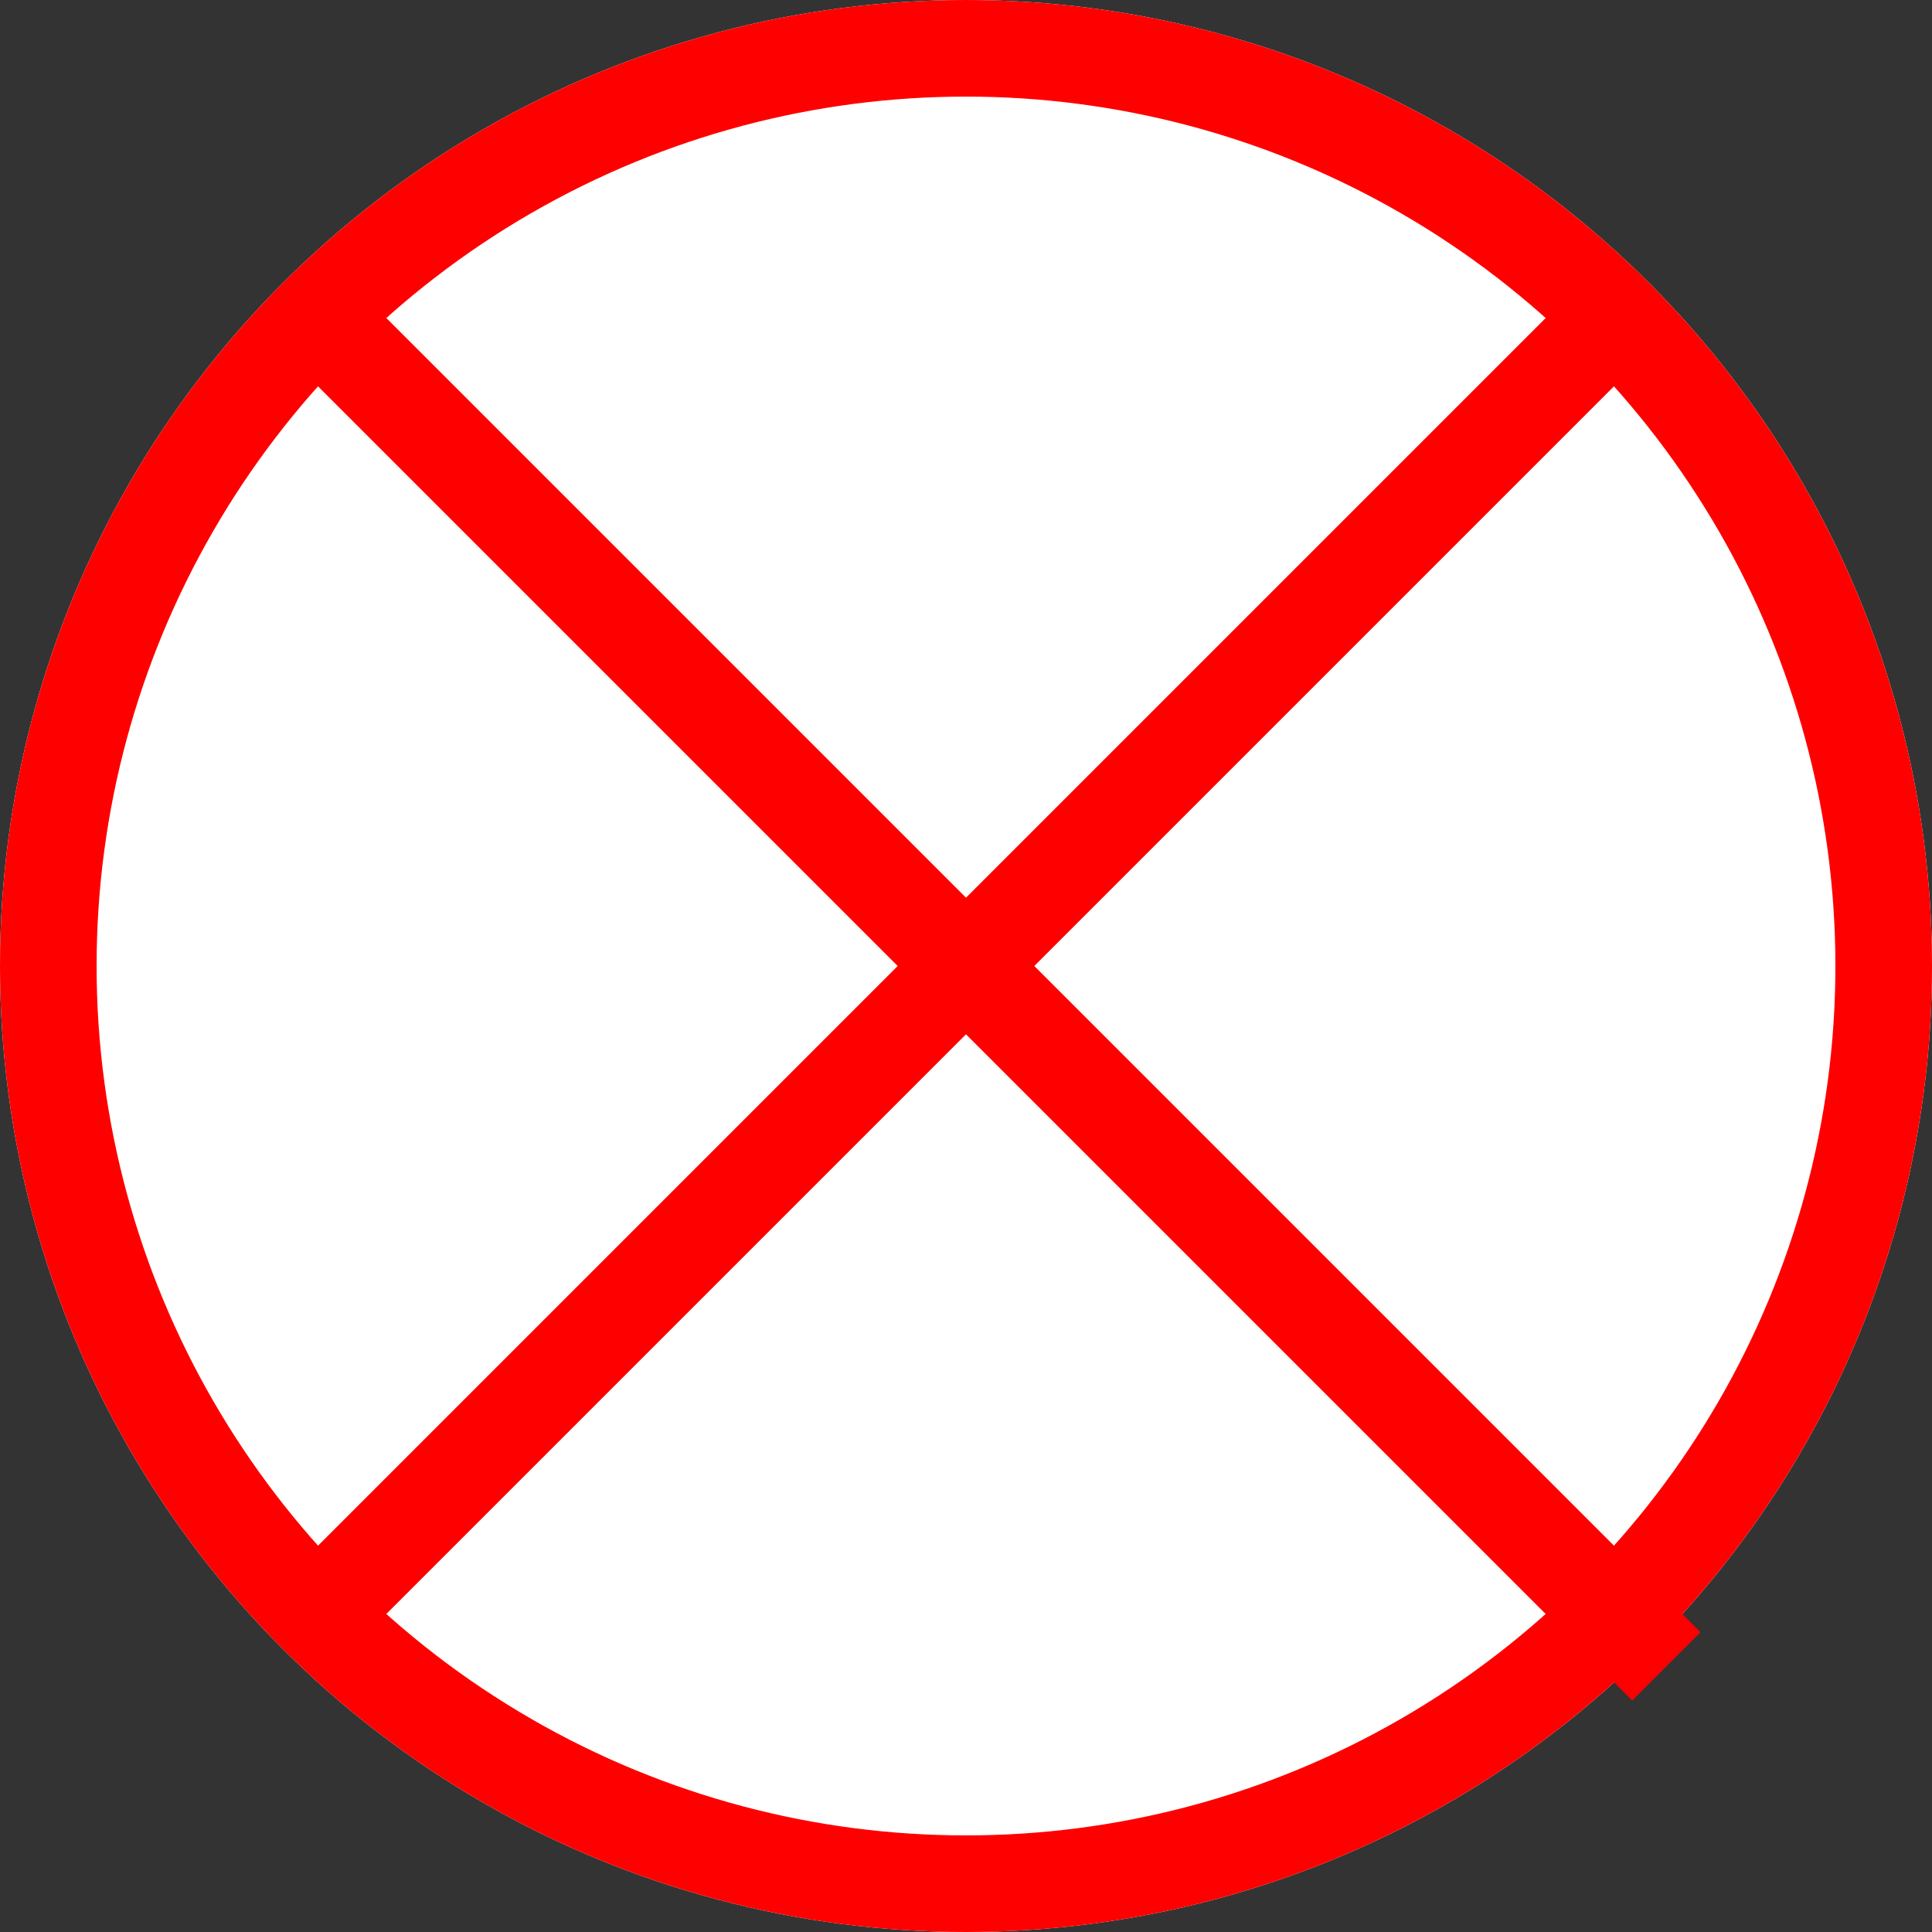 <svg xmlns="http://www.w3.org/2000/svg" width="40" height="40" viewBox="0 0 40 40">
  <rect x="0" y="0" width="40" height="40" fill="#333333" stroke="none"/>
  <g id="Gruppe_26" data-name="Gruppe 26" transform="translate(-904 -16)">
    <g id="Ellipse_8" data-name="Ellipse 8" transform="translate(904 16)" fill="#fff" stroke="red" stroke-width="2">
      <circle cx="20" cy="20" r="20" stroke="none"/>
      <circle cx="20" cy="20" r="19" fill="none"/>
    </g>
    <line id="Linie_36" data-name="Linie 36" x2="28" y2="28" transform="translate(910.5 22.5)" fill="none" stroke="red" stroke-width="2"/>
    <line id="Linie_37" data-name="Linie 37" y1="28" x2="28" transform="translate(910 22)" fill="none" stroke="red" stroke-width="2"/>
  </g>
</svg>

